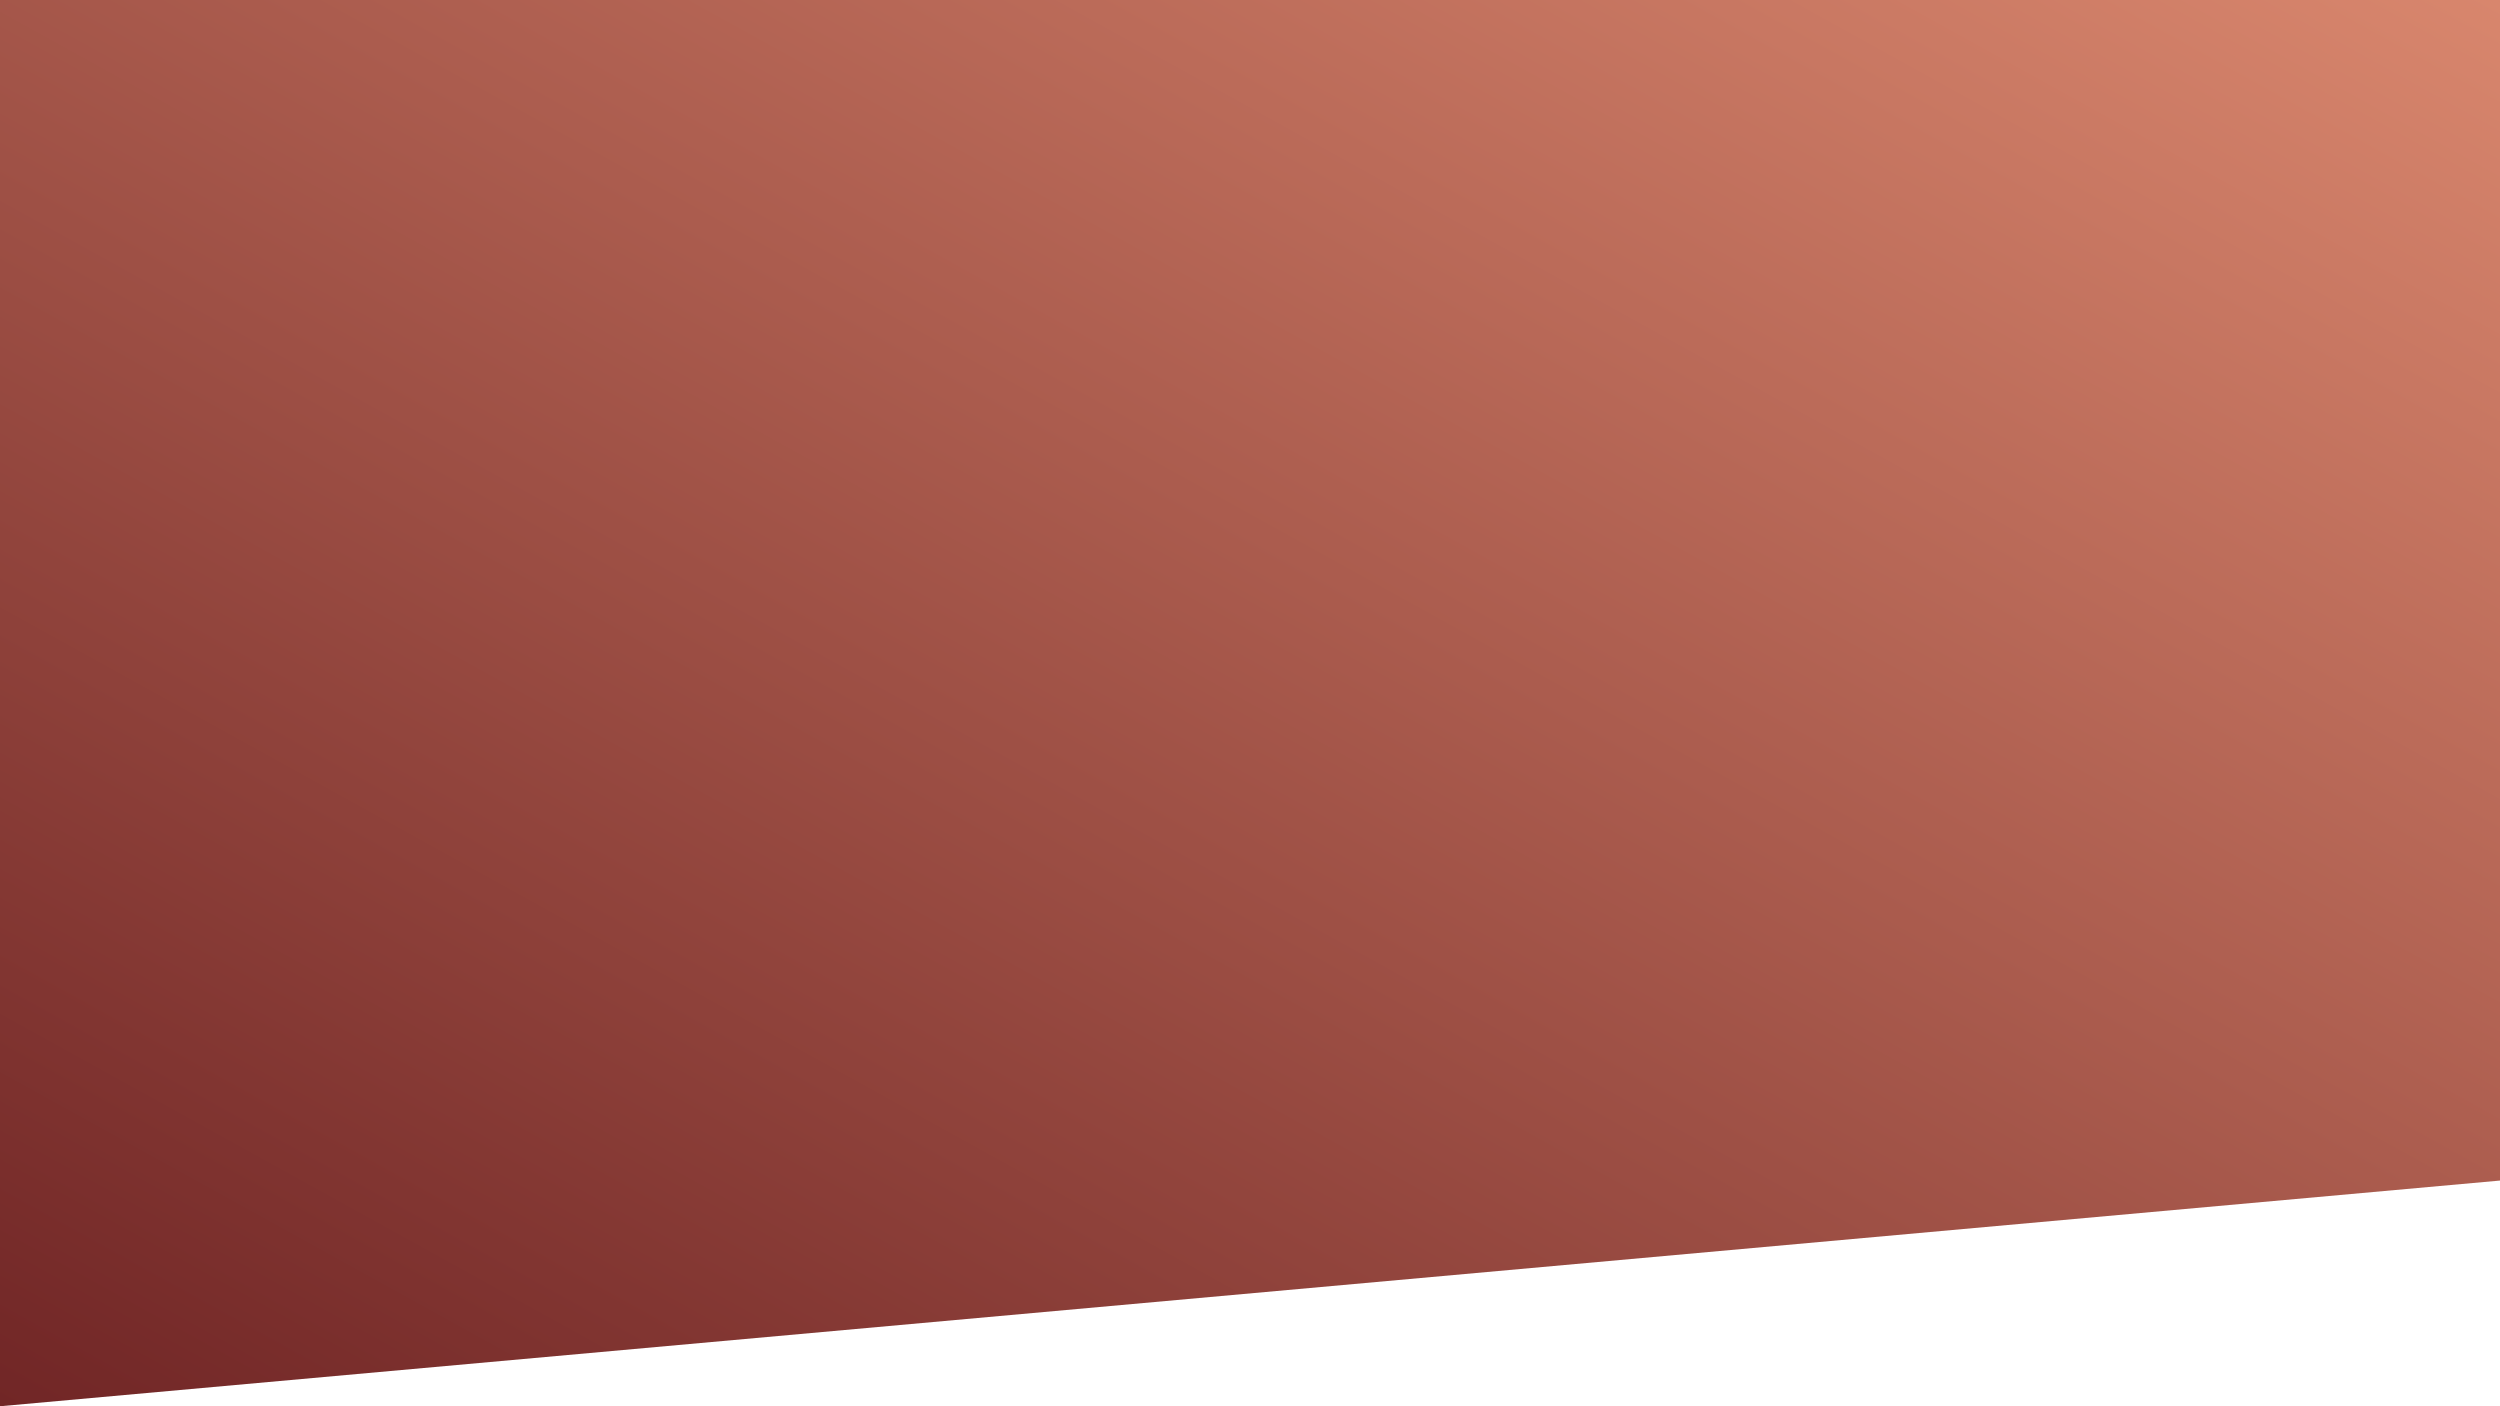<svg xmlns="http://www.w3.org/2000/svg" xmlns:xlink="http://www.w3.org/1999/xlink" width="1440" height="810" viewBox="0 0 1440 810">
  <defs>
    <linearGradient id="linear-gradient" y1="1" x2="1" gradientUnits="objectBoundingBox">
      <stop offset="0" stop-color="#712626"/>
      <stop offset="1" stop-color="#d8866d"/>
    </linearGradient>
  </defs>
  <path id="Path_18" data-name="Path 18" d="M0,0H1440V680L0,810Z" fill="url(#linear-gradient)"/>
</svg>
